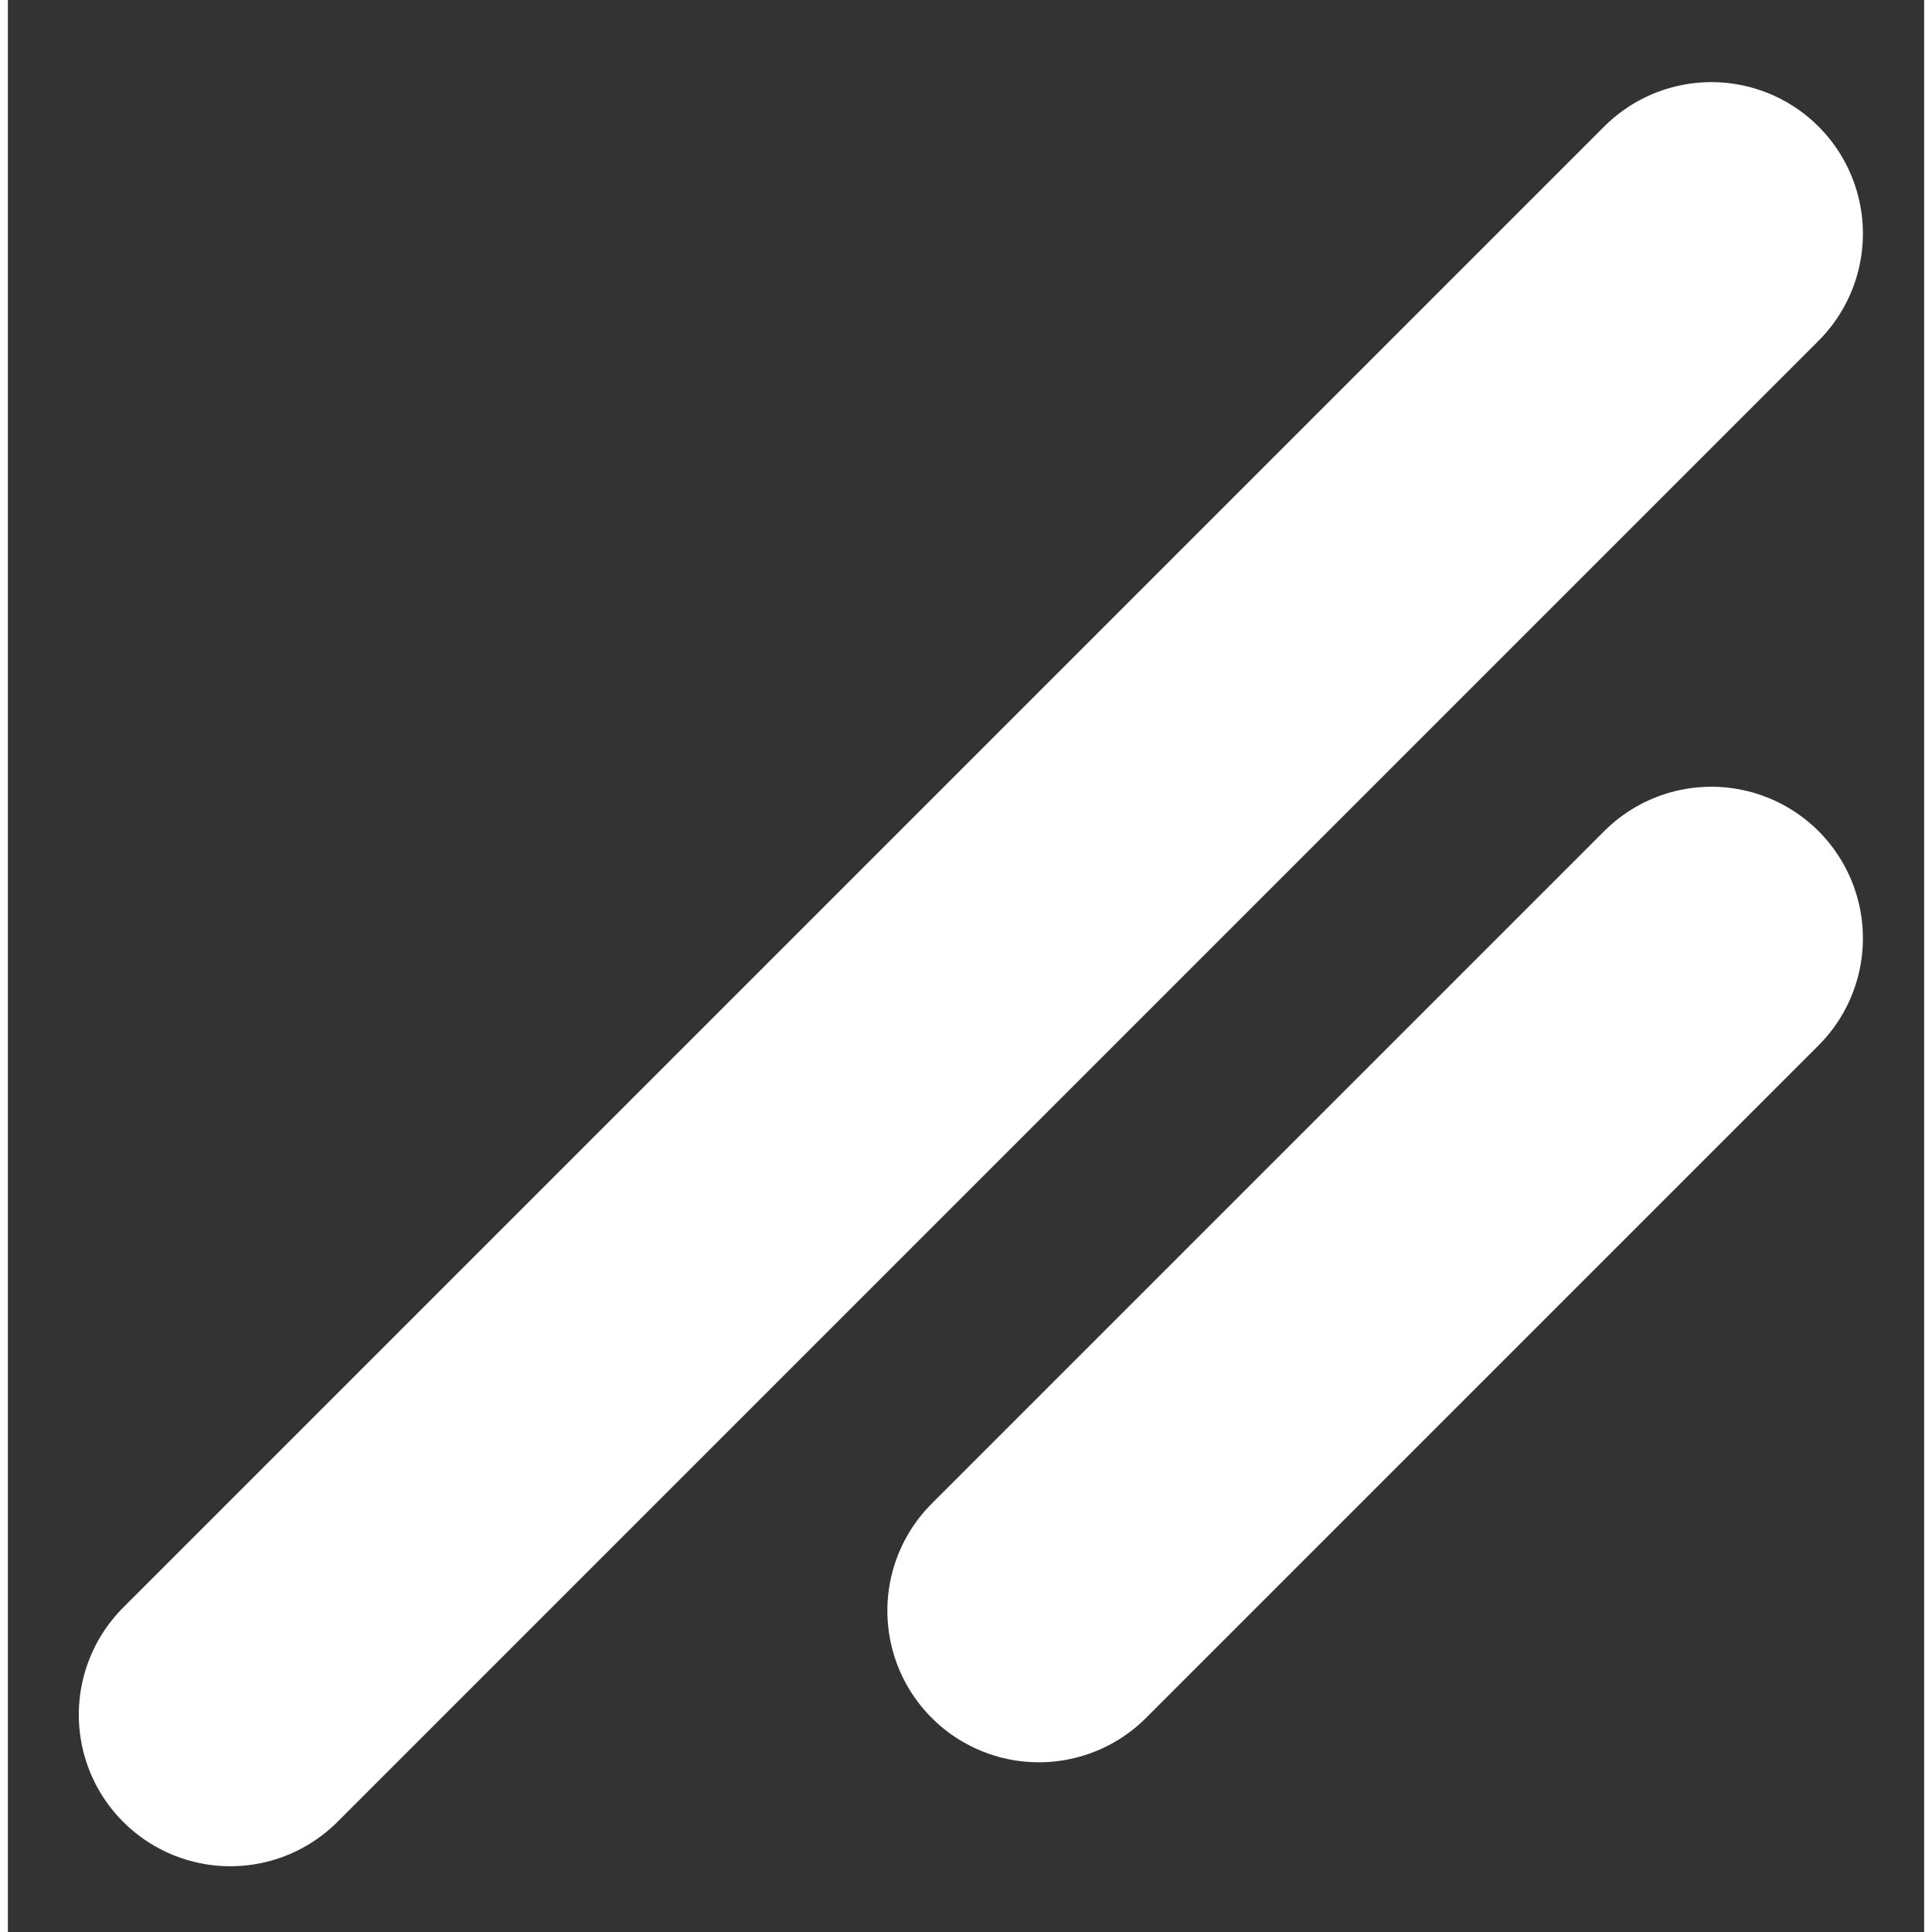   <svg version="1.1" xmlns="http://www.w3.org/2000/svg" xmlns:xlink="http://www.w3.org/1999/xlink" x="0px" y="0px" width="20px" height="20px" viewBox="0 0 6.323 6.375" enable-background="new 0 0 6.323 6.375" xml:space="preserve">
    <rect x="0" y="0" width="6.323" height="6.375" fill="#333333" stroke="none"/>
    <line fill="none" stroke="#FFF" stroke-linecap="round" stroke-linejoin="round" stroke-miterlimit="10" x1="5.621" y1="0.771" x2="0.734" y2="5.658"/>
    <line fill="none" stroke="#FFF" stroke-linecap="round" stroke-linejoin="round" stroke-miterlimit="10" x1="5.621" y1="3.096" x2="3.402" y2="5.315"/>
  </svg>
